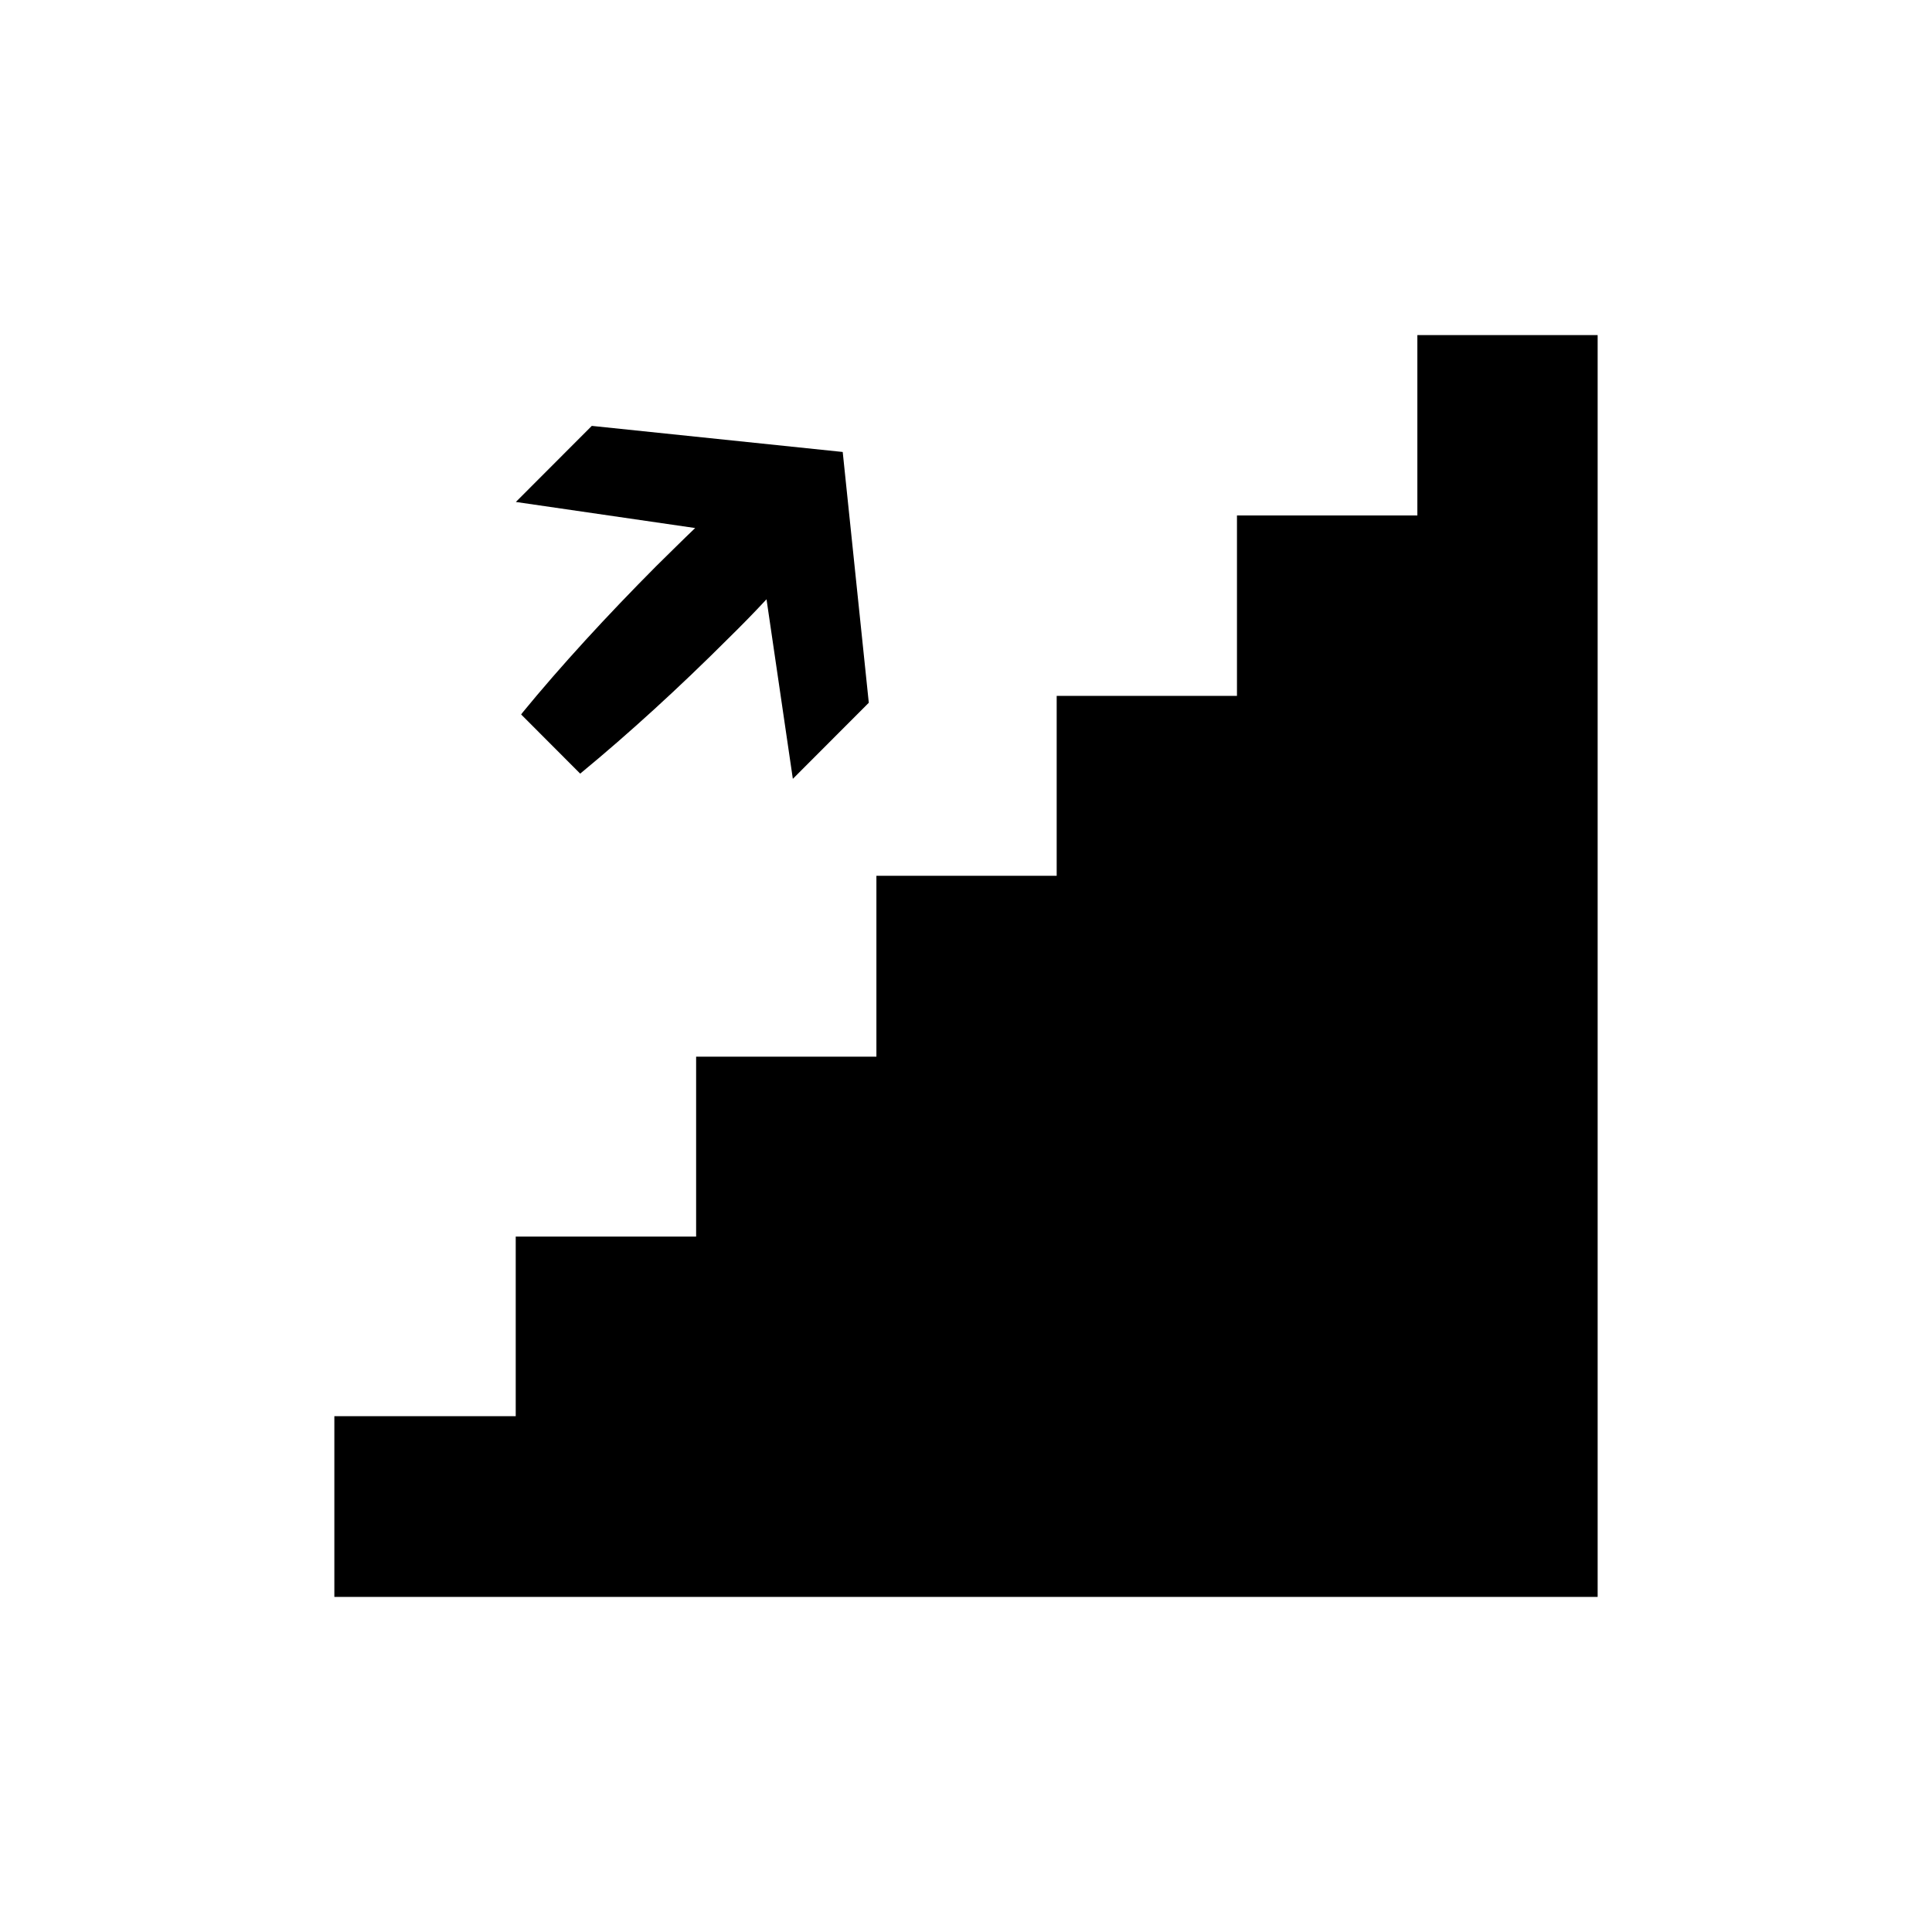 <?xml version="1.0" encoding="UTF-8" standalone="no"?>
<svg width="16px" height="16px" viewBox="0 0 16 16" version="1.1" xmlns="http://www.w3.org/2000/svg" xmlns:xlink="http://www.w3.org/1999/xlink">
    <!-- Generator: Sketch 3.6.1 (26313) - http://www.bohemiancoding.com/sketch -->
    <title>subir_escaleras</title>
    <desc>Created with Sketch.</desc>
    <defs></defs>
    <g id="Page-1" stroke="none" stroke-width="1" fill="none" fill-rule="evenodd">
        <g id="subir_escaleras" fill="#000000">
            <path d="M4.818,6.396 L4.805,6.407 L4.316,5.917 L4.326,5.903 C4.645,5.514 5.028,5.097 5.433,4.69 C5.54,4.585 5.648,4.477 5.757,4.373 L4.272,4.157 L4.901,3.527 L6.979,3.743 L7.195,5.82 L6.566,6.45 L6.348,4.963 C6.244,5.075 6.138,5.183 6.032,5.287 C5.625,5.694 5.206,6.076 4.818,6.396 M13.231,13.225 L13.231,2.775 L11.738,2.775 L11.738,4.269 L10.244,4.269 L10.244,5.763 L8.751,5.763 L8.751,7.253 L7.258,7.253 L7.258,8.751 L5.765,8.751 L5.765,10.241 L4.271,10.241 L4.271,11.728 L2.769,11.728 L2.769,13.225 L13.231,13.225"></path>
        </g>
    </g>
</svg>